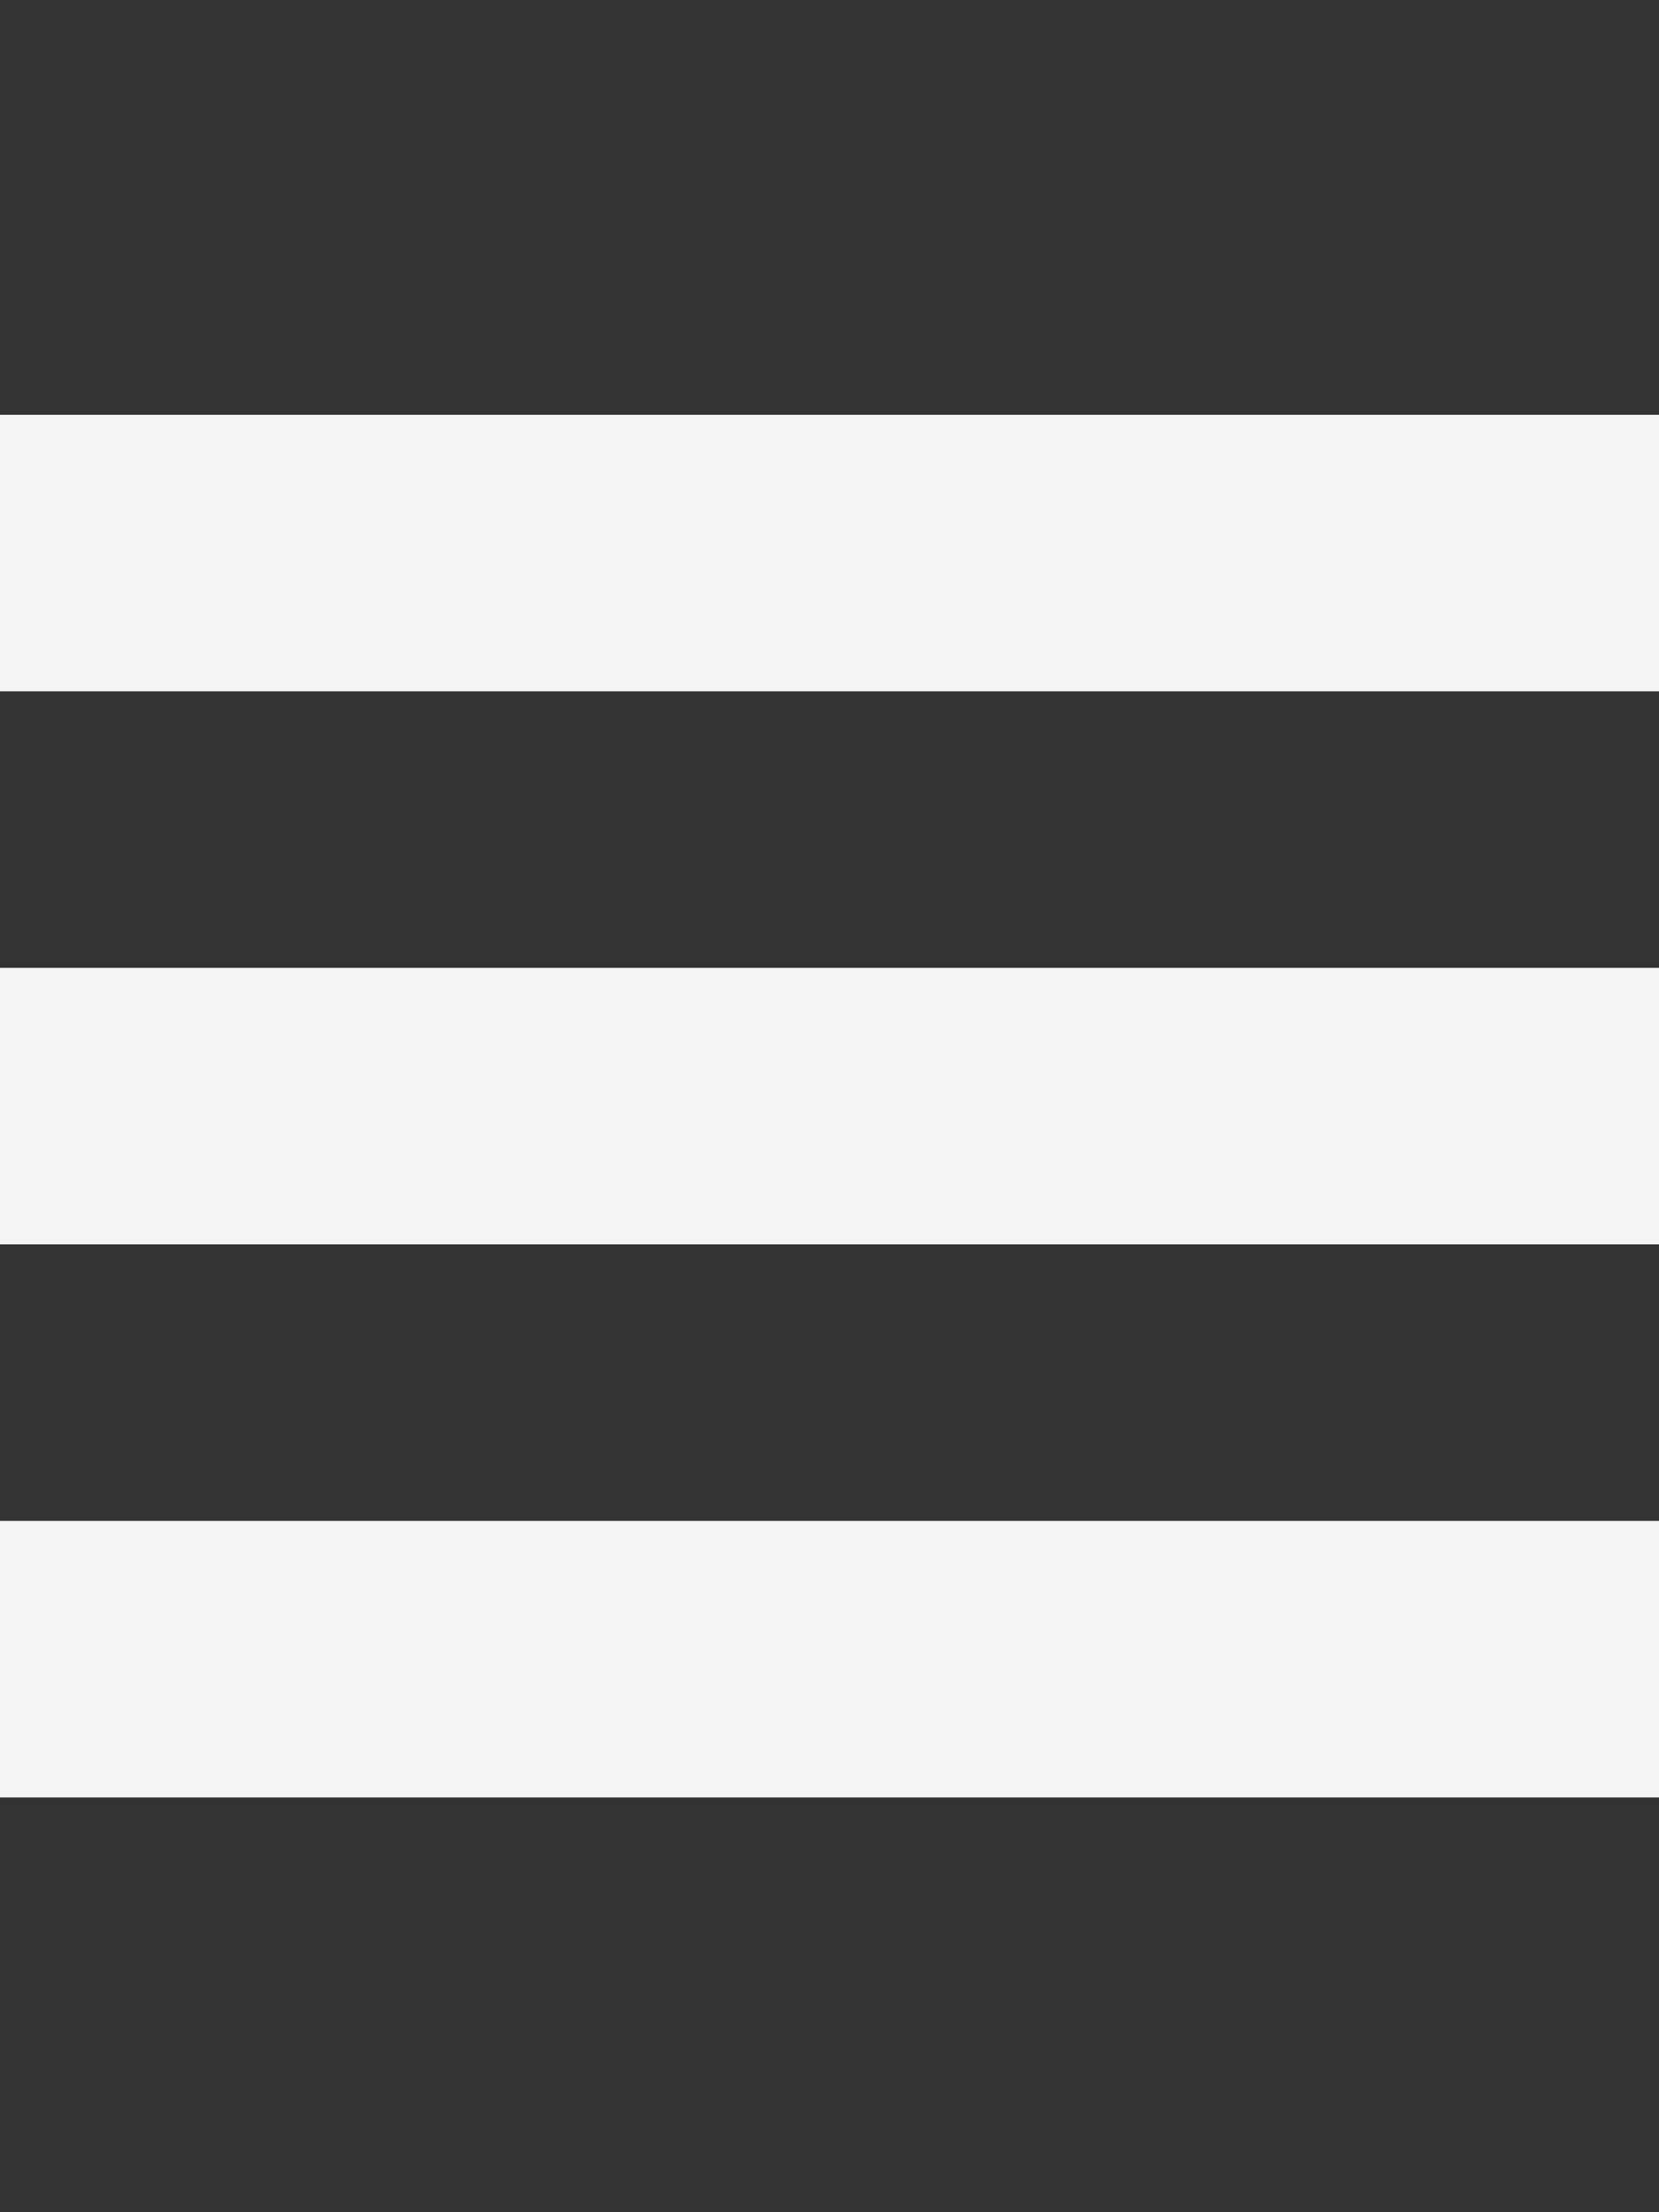 <?xml version="1.0" ?><svg height="1024" width="768" xmlns="http://www.w3.org/2000/svg"><rect width="100%" height="100%" fill="#333333" stroke="none"/><path style="fill:#f5f5f5;" d="M0 192v128h768v-128h-768z m0 384h768v-128h-768v128z m0 256h768v-128h-768v128z"/></svg>
